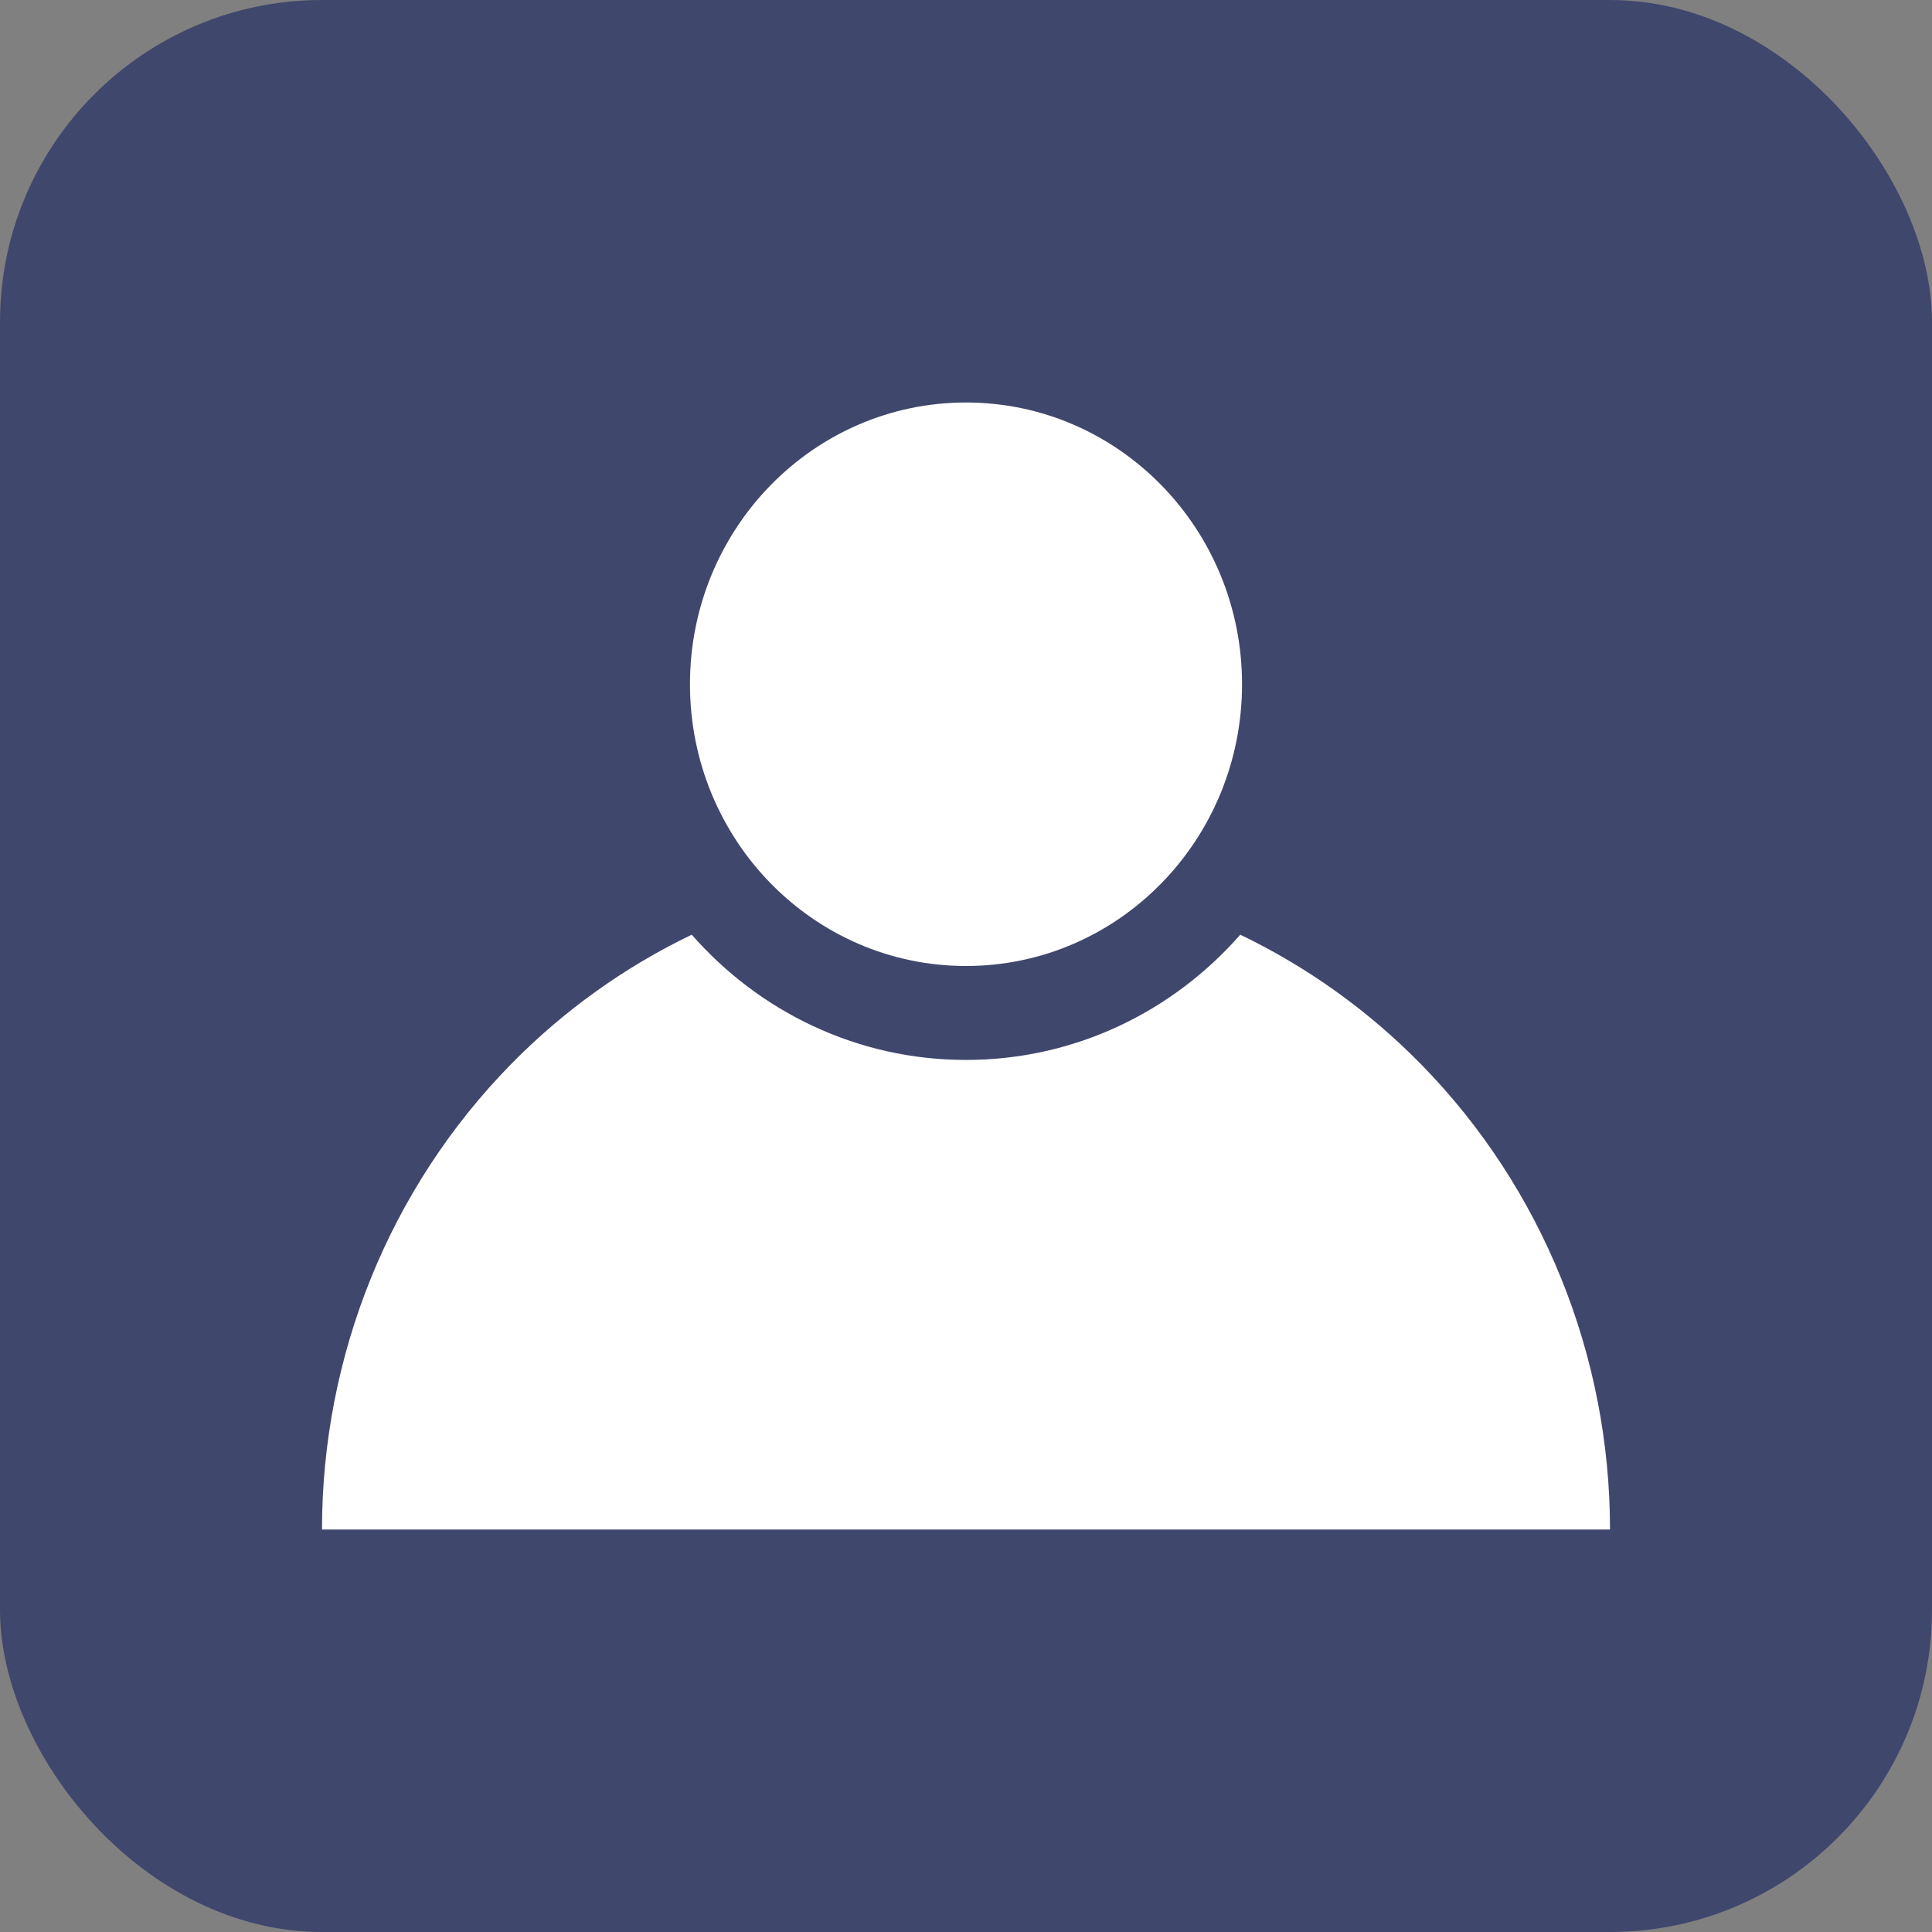 <svg width="24" height="24" viewBox="0 0 24 24" fill="none" xmlns="http://www.w3.org/2000/svg">
<rect x="0" y="0" width="24" height="24" fill="#808080" stroke="none"/>
<g clip-path="url(#clip0_196_33)">
<rect width="24" height="24" rx="4" fill="#40476D"/>
<path fill-rule="evenodd" clip-rule="evenodd" d="M12 12C13.894 12 15.429 10.433 15.429 8.5C15.429 6.567 13.894 5 12 5C10.106 5 8.571 6.567 8.571 8.5C8.571 10.433 10.106 12 12 12ZM6.343 13.225C7.002 12.552 7.765 12.009 8.593 11.611C9.43 12.566 10.646 13.167 12 13.167C13.354 13.167 14.57 12.566 15.407 11.611C16.235 12.009 16.998 12.552 17.657 13.225C19.157 14.757 20 16.834 20 19H12H4C4 16.834 4.843 14.757 6.343 13.225Z" fill="white"/>
</g>
<defs>
<clipPath id="clip0_196_33">
<rect width="24" height="24" fill="white"/>
</clipPath>
</defs>
</svg>
